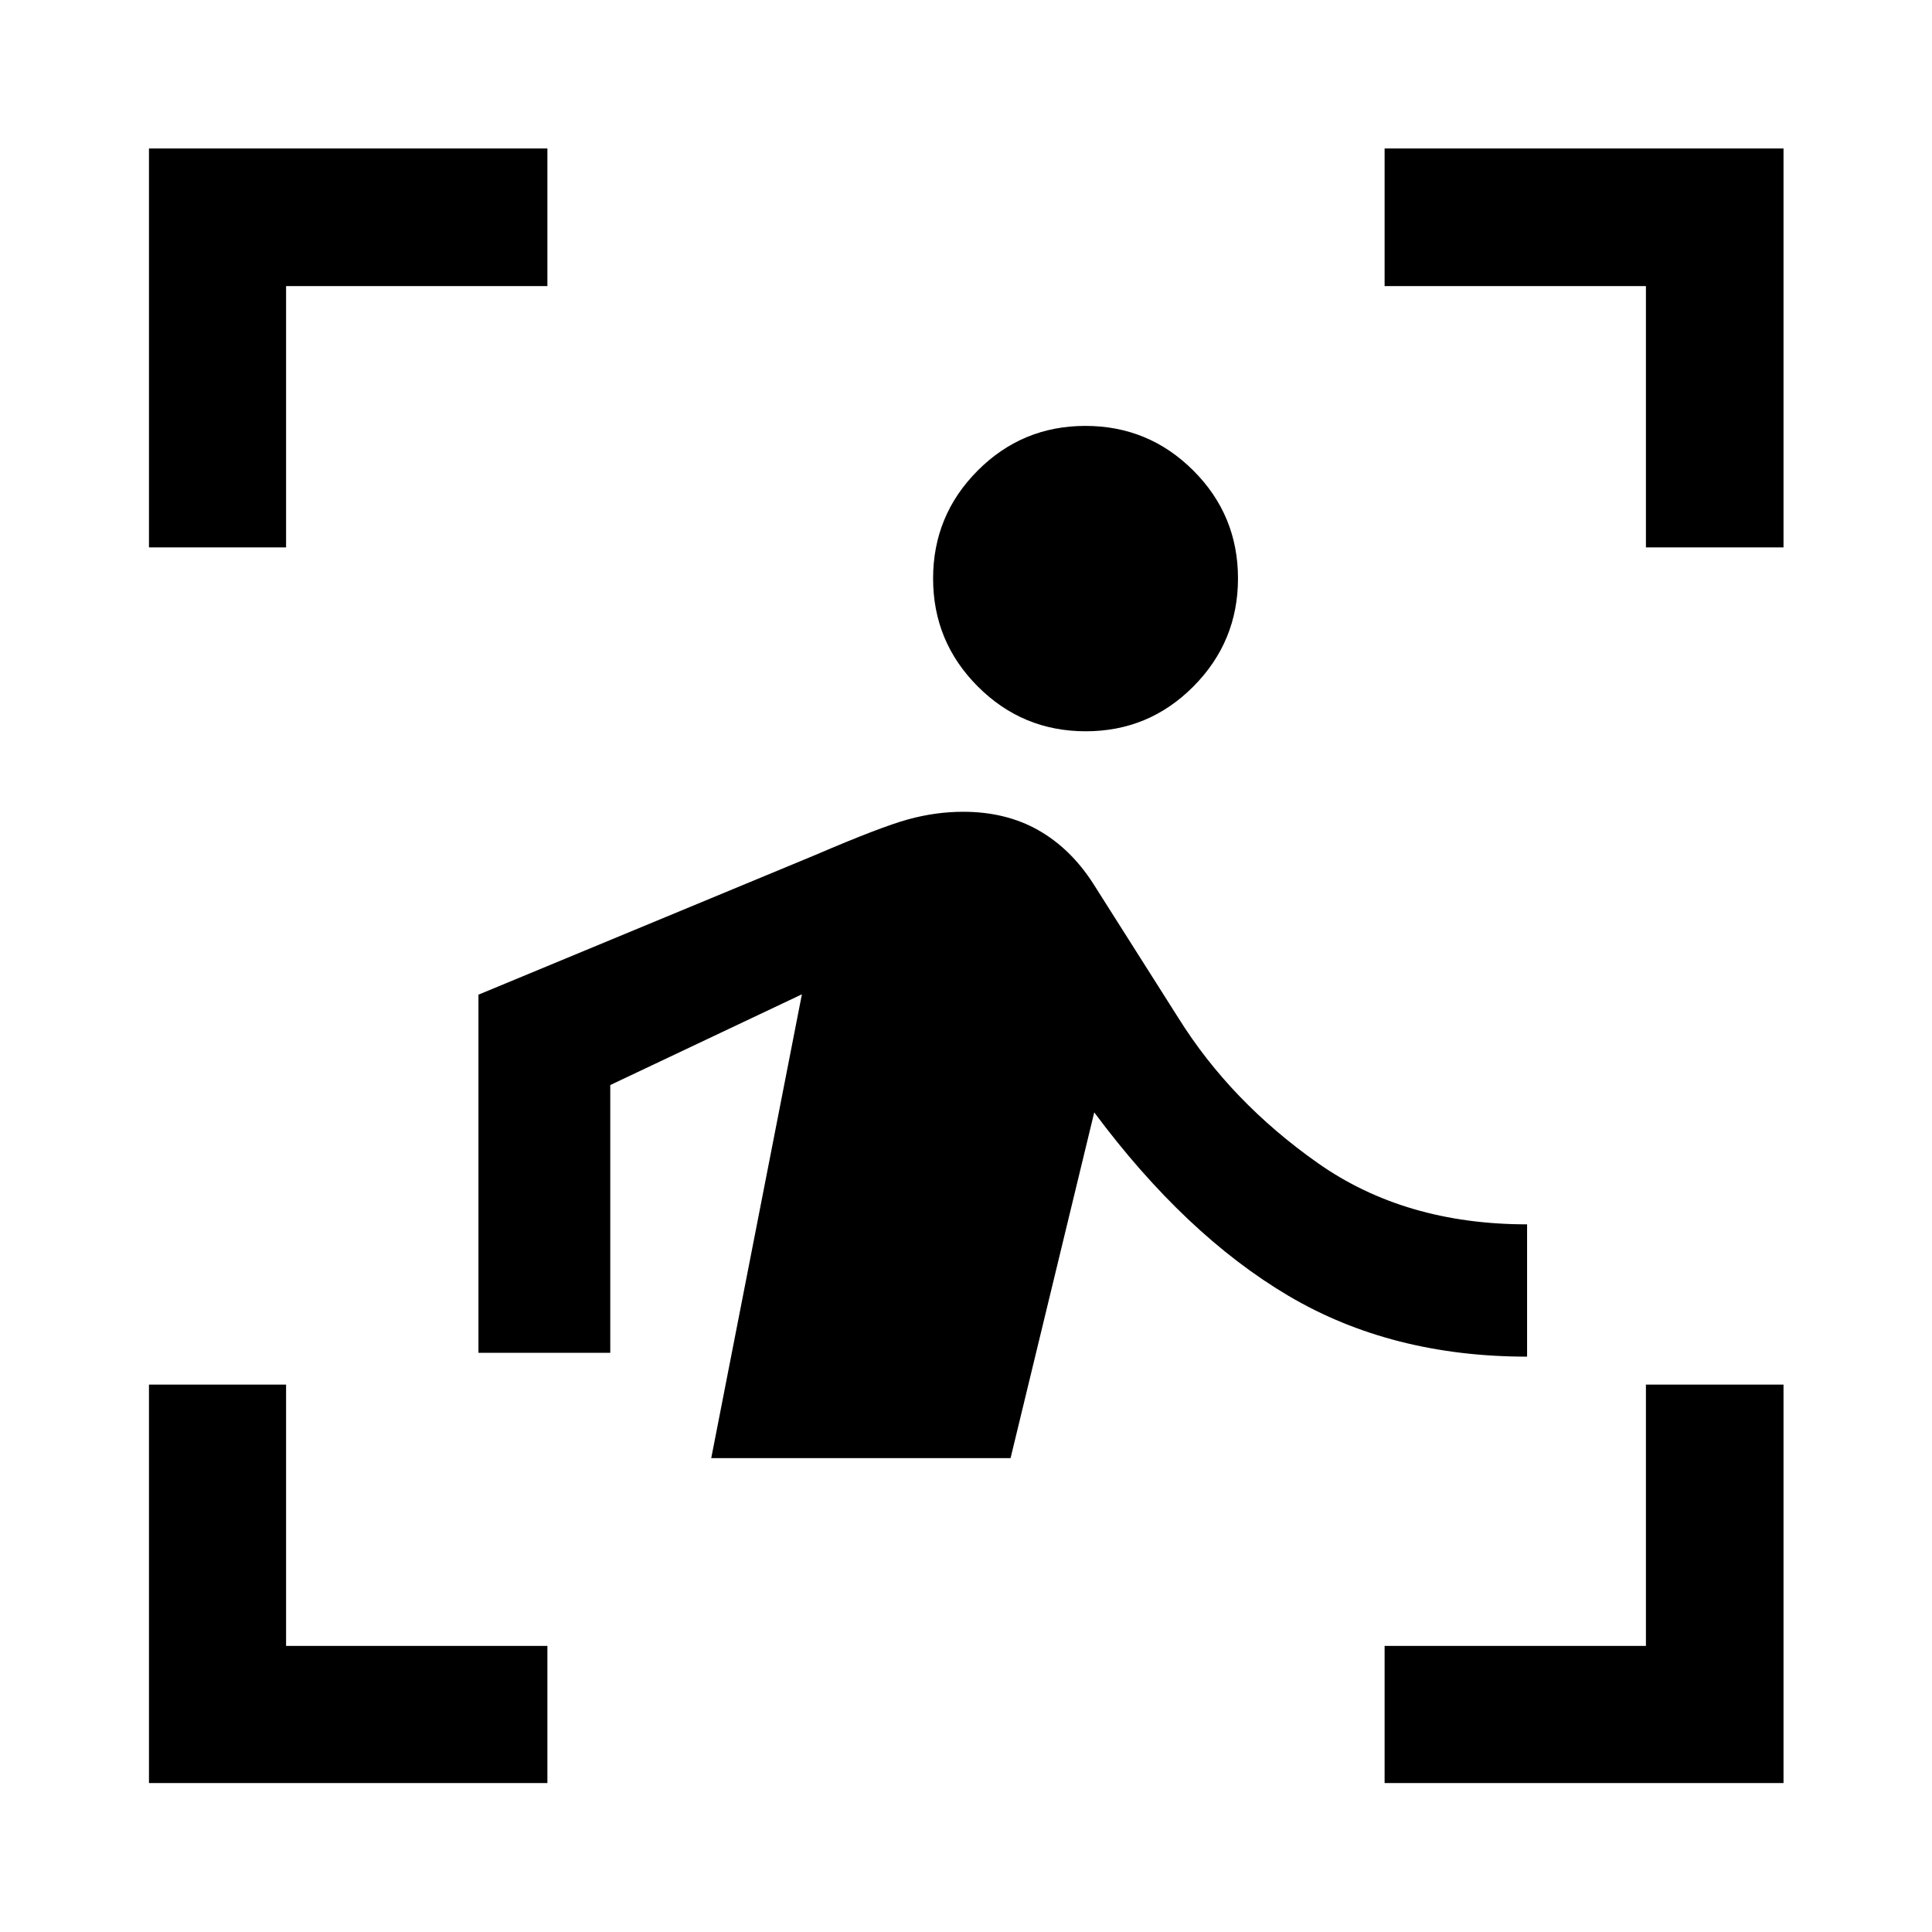 <svg xmlns="http://www.w3.org/2000/svg" height="48" viewBox="0 -960 960 960" width="48"><path d="M74.02-688v-198.22H272v68.37H142.15V-688H74.02Zm0 613.98V-272h68.13v129.85H272v68.13H74.02Zm613.98 0v-68.13h129.85V-272h68.37v197.98H688ZM817.85-688v-129.85H688v-68.37h198.22V-688h-68.37Zm-278.36 91.37q-31.4 0-53.62-22.25t-22.22-53.65q0-31.4 22.14-53.62t53.54-22.22q31.41 0 53.61 22.17 22.21 22.16 22.21 53.62 0 31.36-22.13 53.65-22.12 22.3-53.53 22.3ZM353.41-235.48l45.05-230.45-95.22 45.08v133.05h-65.5v-177.95l167.35-69.4q32.59-14 46.27-17.74 13.68-3.74 27.24-3.74 21.16 0 37.26 9.1 16.1 9.1 27.34 26.57l42.47 67q26 41.53 69.21 71.93 43.21 30.4 103.92 30.4v65.74q-67.47 0-118.66-30.28-51.18-30.29-96.42-91.09l-41.57 171.78H353.41Z"/></svg>